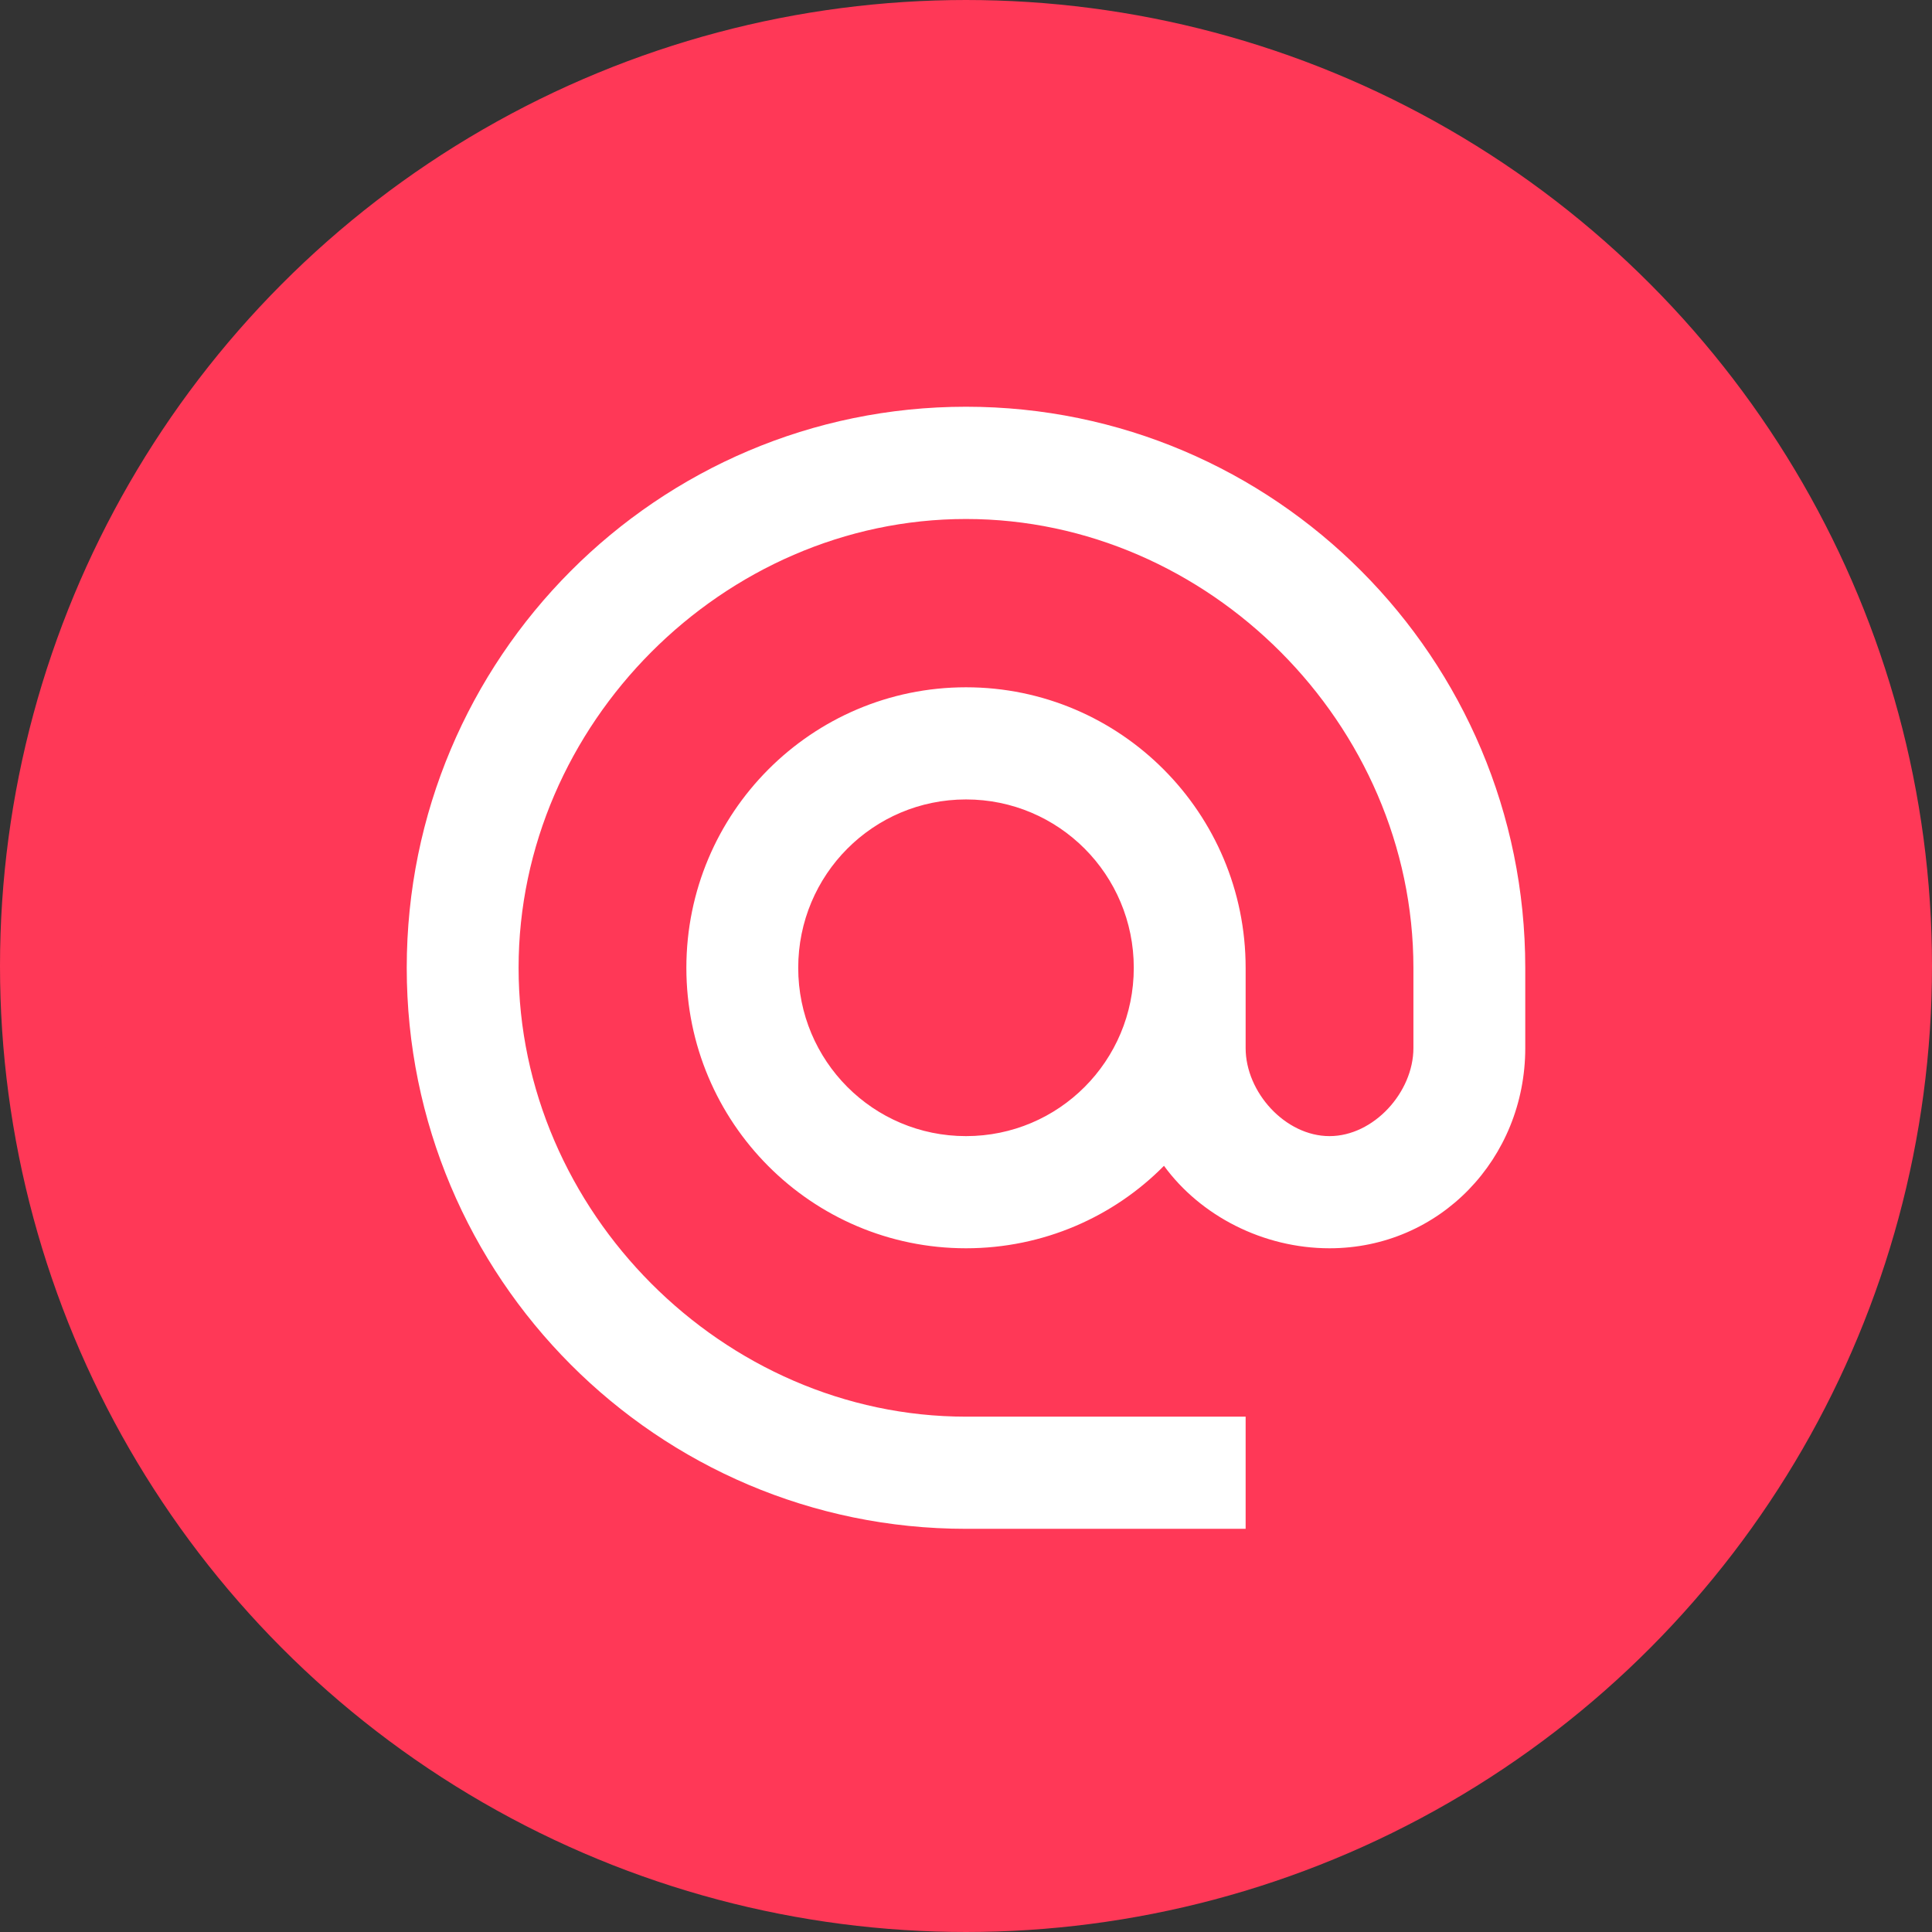 <svg width="19" height="19" viewBox="0 0 19 19" fill="none" xmlns="http://www.w3.org/2000/svg">
<rect x="0" y="0" width="19" height="19" fill="#333333" stroke="none"/>
<circle cx="9.5" cy="9.5" r="9" fill="#FF3857" stroke="#FF3857"/>
<path d="M9.5 4C6.464 4 4 6.472 4 9.518C4 12.563 6.464 15.035 9.5 15.035H12.25V13.932H9.5C7.113 13.932 5.1 11.912 5.1 9.518C5.1 7.123 7.113 5.104 9.5 5.104C11.887 5.104 13.9 7.123 13.9 9.518V10.307C13.9 10.742 13.509 11.173 13.075 11.173C12.64 11.173 12.25 10.742 12.25 10.307V9.518C12.25 7.995 11.018 6.759 9.5 6.759C7.982 6.759 6.75 7.995 6.75 9.518C6.75 11.04 7.982 12.276 9.5 12.276C10.259 12.276 10.952 11.967 11.447 11.465C11.805 11.956 12.421 12.276 13.075 12.276C14.159 12.276 15 11.394 15 10.307V9.518C15 6.472 12.536 4 9.5 4ZM9.5 11.173C8.587 11.173 7.85 10.434 7.85 9.518C7.85 8.602 8.587 7.862 9.5 7.862C10.413 7.862 11.15 8.602 11.15 9.518C11.15 10.434 10.413 11.173 9.5 11.173Z" fill="white"/>
</svg>
